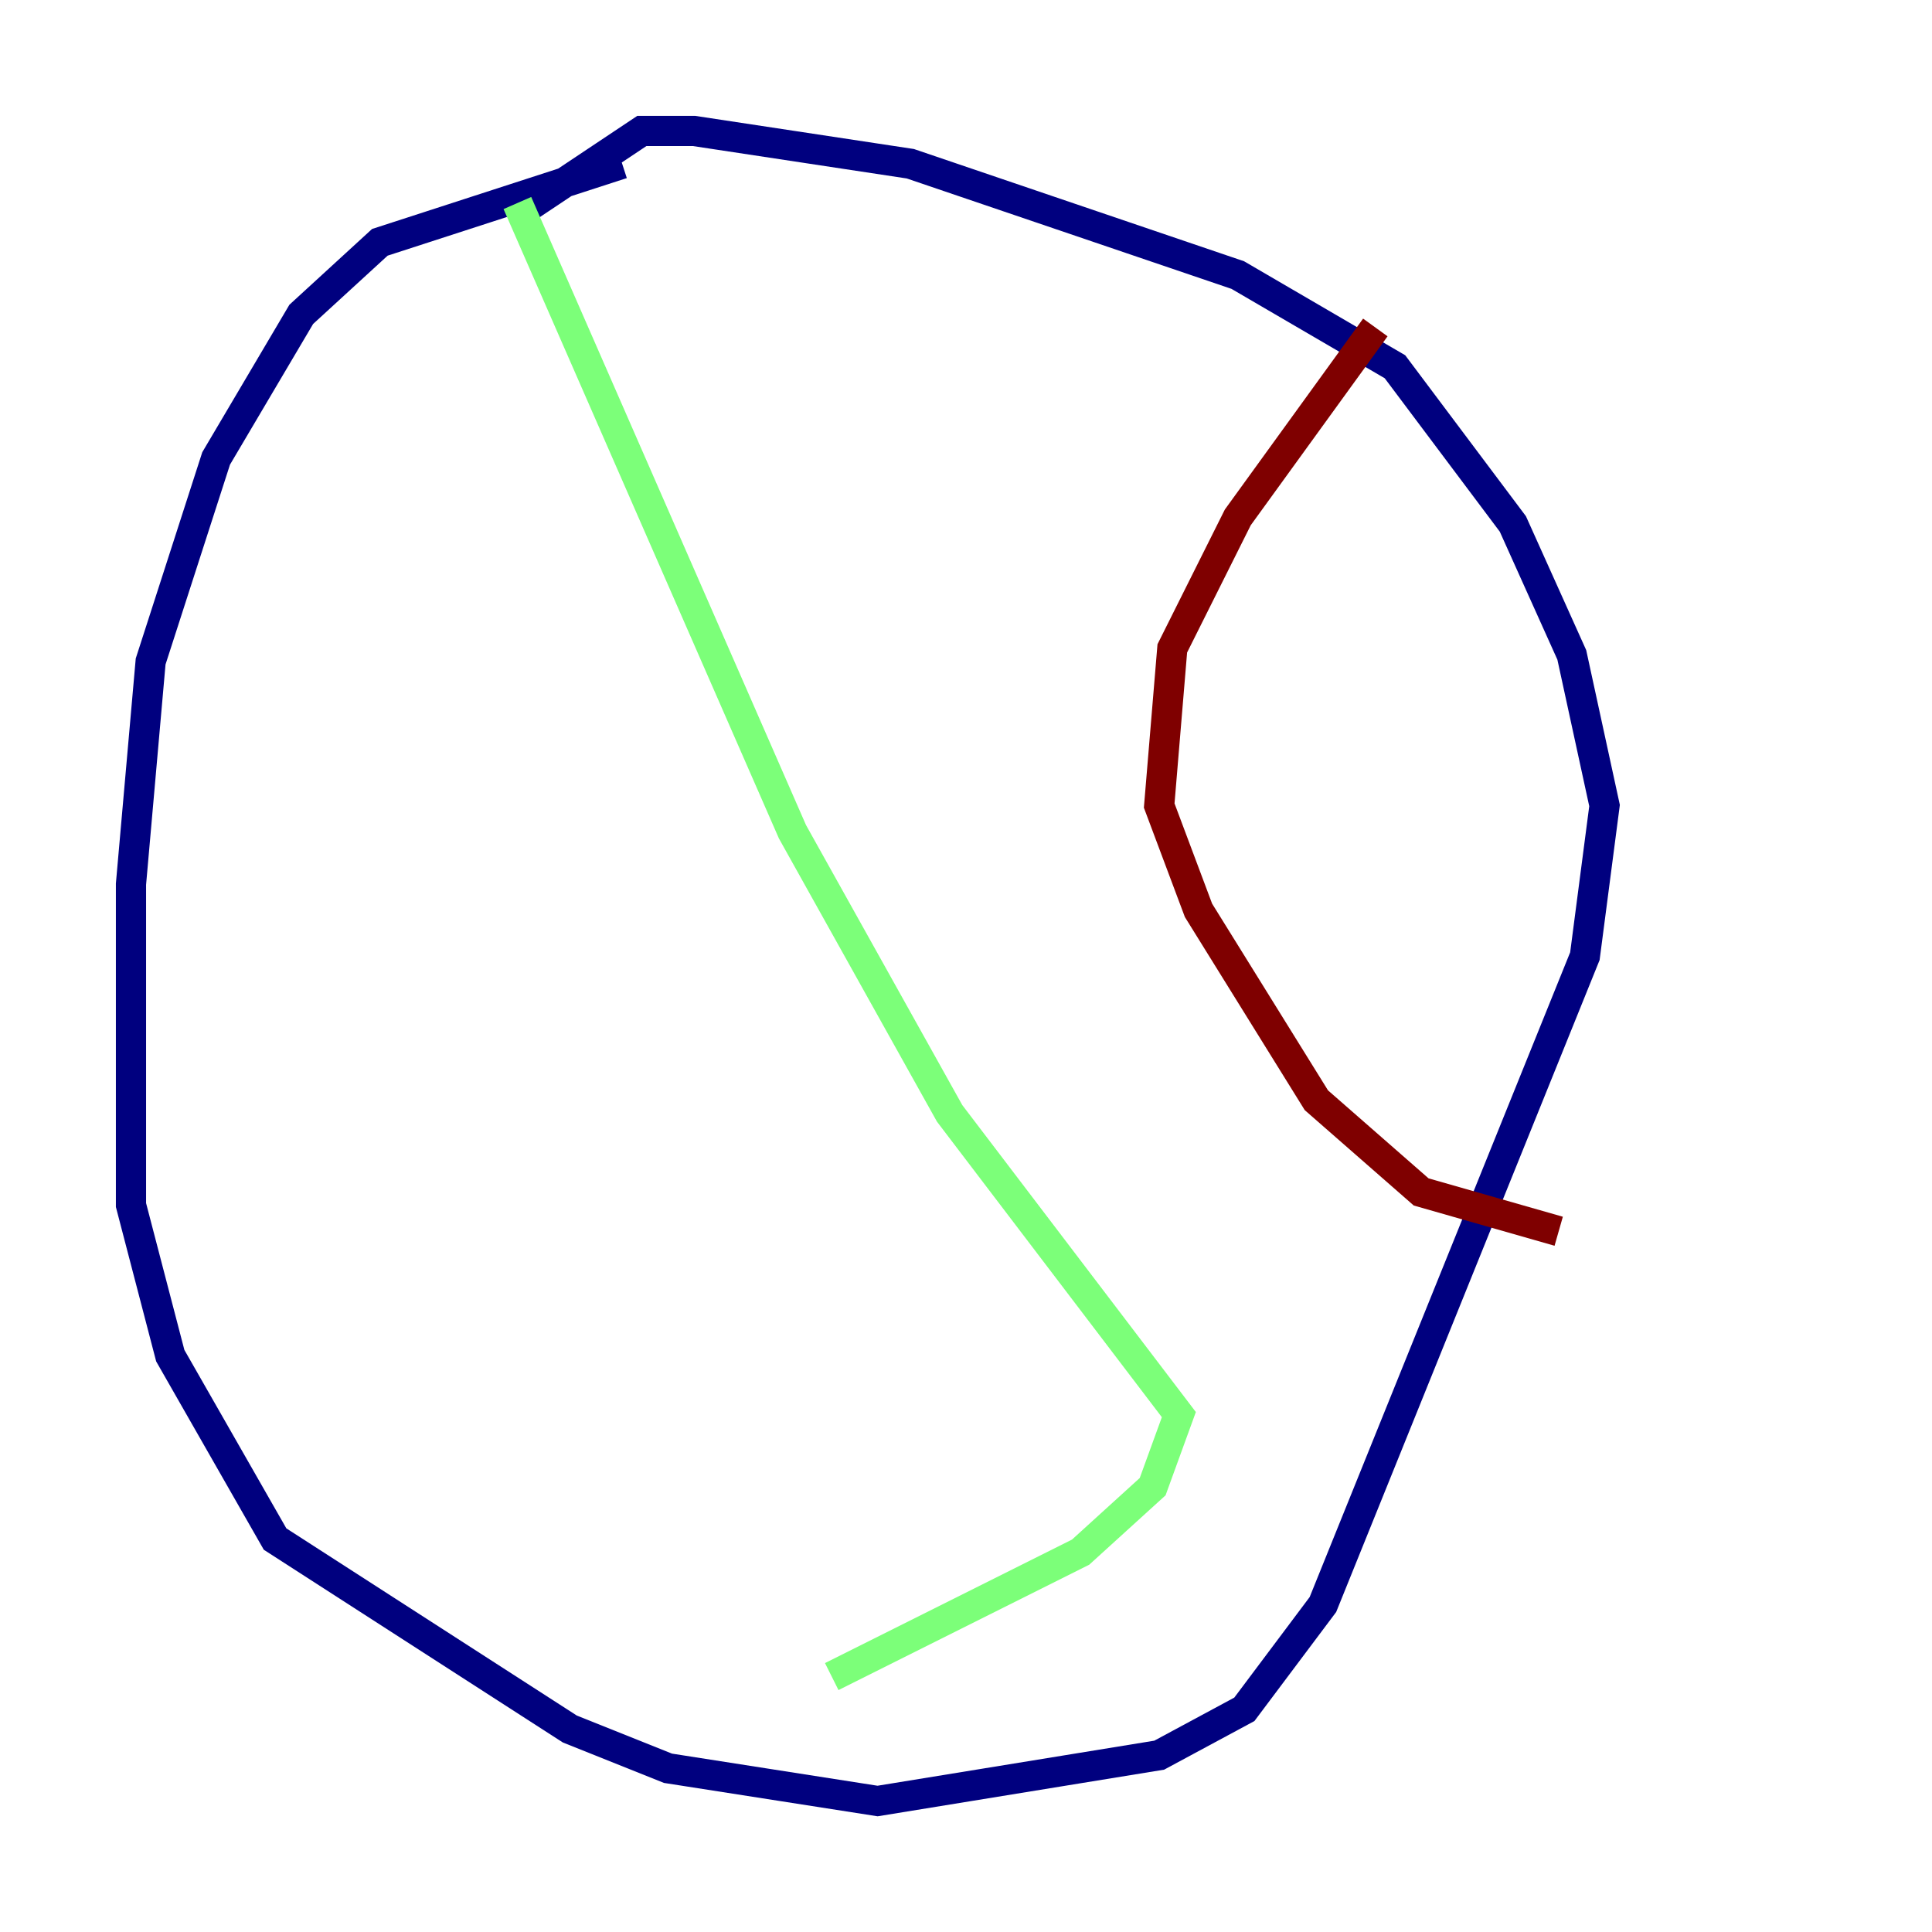 <?xml version="1.0" encoding="utf-8" ?>
<svg baseProfile="tiny" height="128" version="1.2" viewBox="0,0,128,128" width="128" xmlns="http://www.w3.org/2000/svg" xmlns:ev="http://www.w3.org/2001/xml-events" xmlns:xlink="http://www.w3.org/1999/xlink"><defs /><polyline fill="none" points="41.22,10.848 25.166,16.054 19.959,20.827 14.319,30.373 9.98,43.824 8.678,58.576 8.678,79.837 11.281,89.817 18.224,101.966 37.749,114.549 44.258,117.153 58.142,119.322 76.8,116.285 82.441,113.248 87.647,106.305 105.003,63.349 106.305,53.37 104.136,43.39 100.231,34.712 92.42,24.298 82.007,18.224 60.312,10.848 45.993,8.678 42.522,8.678 34.712,13.885" stroke="#00007f" stroke-width="2" /><polyline fill="none" points="34.278,13.451 52.502,55.105 62.915,73.763 78.102,93.722 76.366,98.495 71.593,102.834 55.105,111.078" stroke="#7cff79" stroke-width="2" /><polyline fill="none" points="91.119,21.695 82.007,34.278 77.668,42.956 76.8,53.37 79.403,60.312 87.214,72.895 94.156,78.969 103.268,81.573" stroke="#7f0000" stroke-width="2" /></svg>
